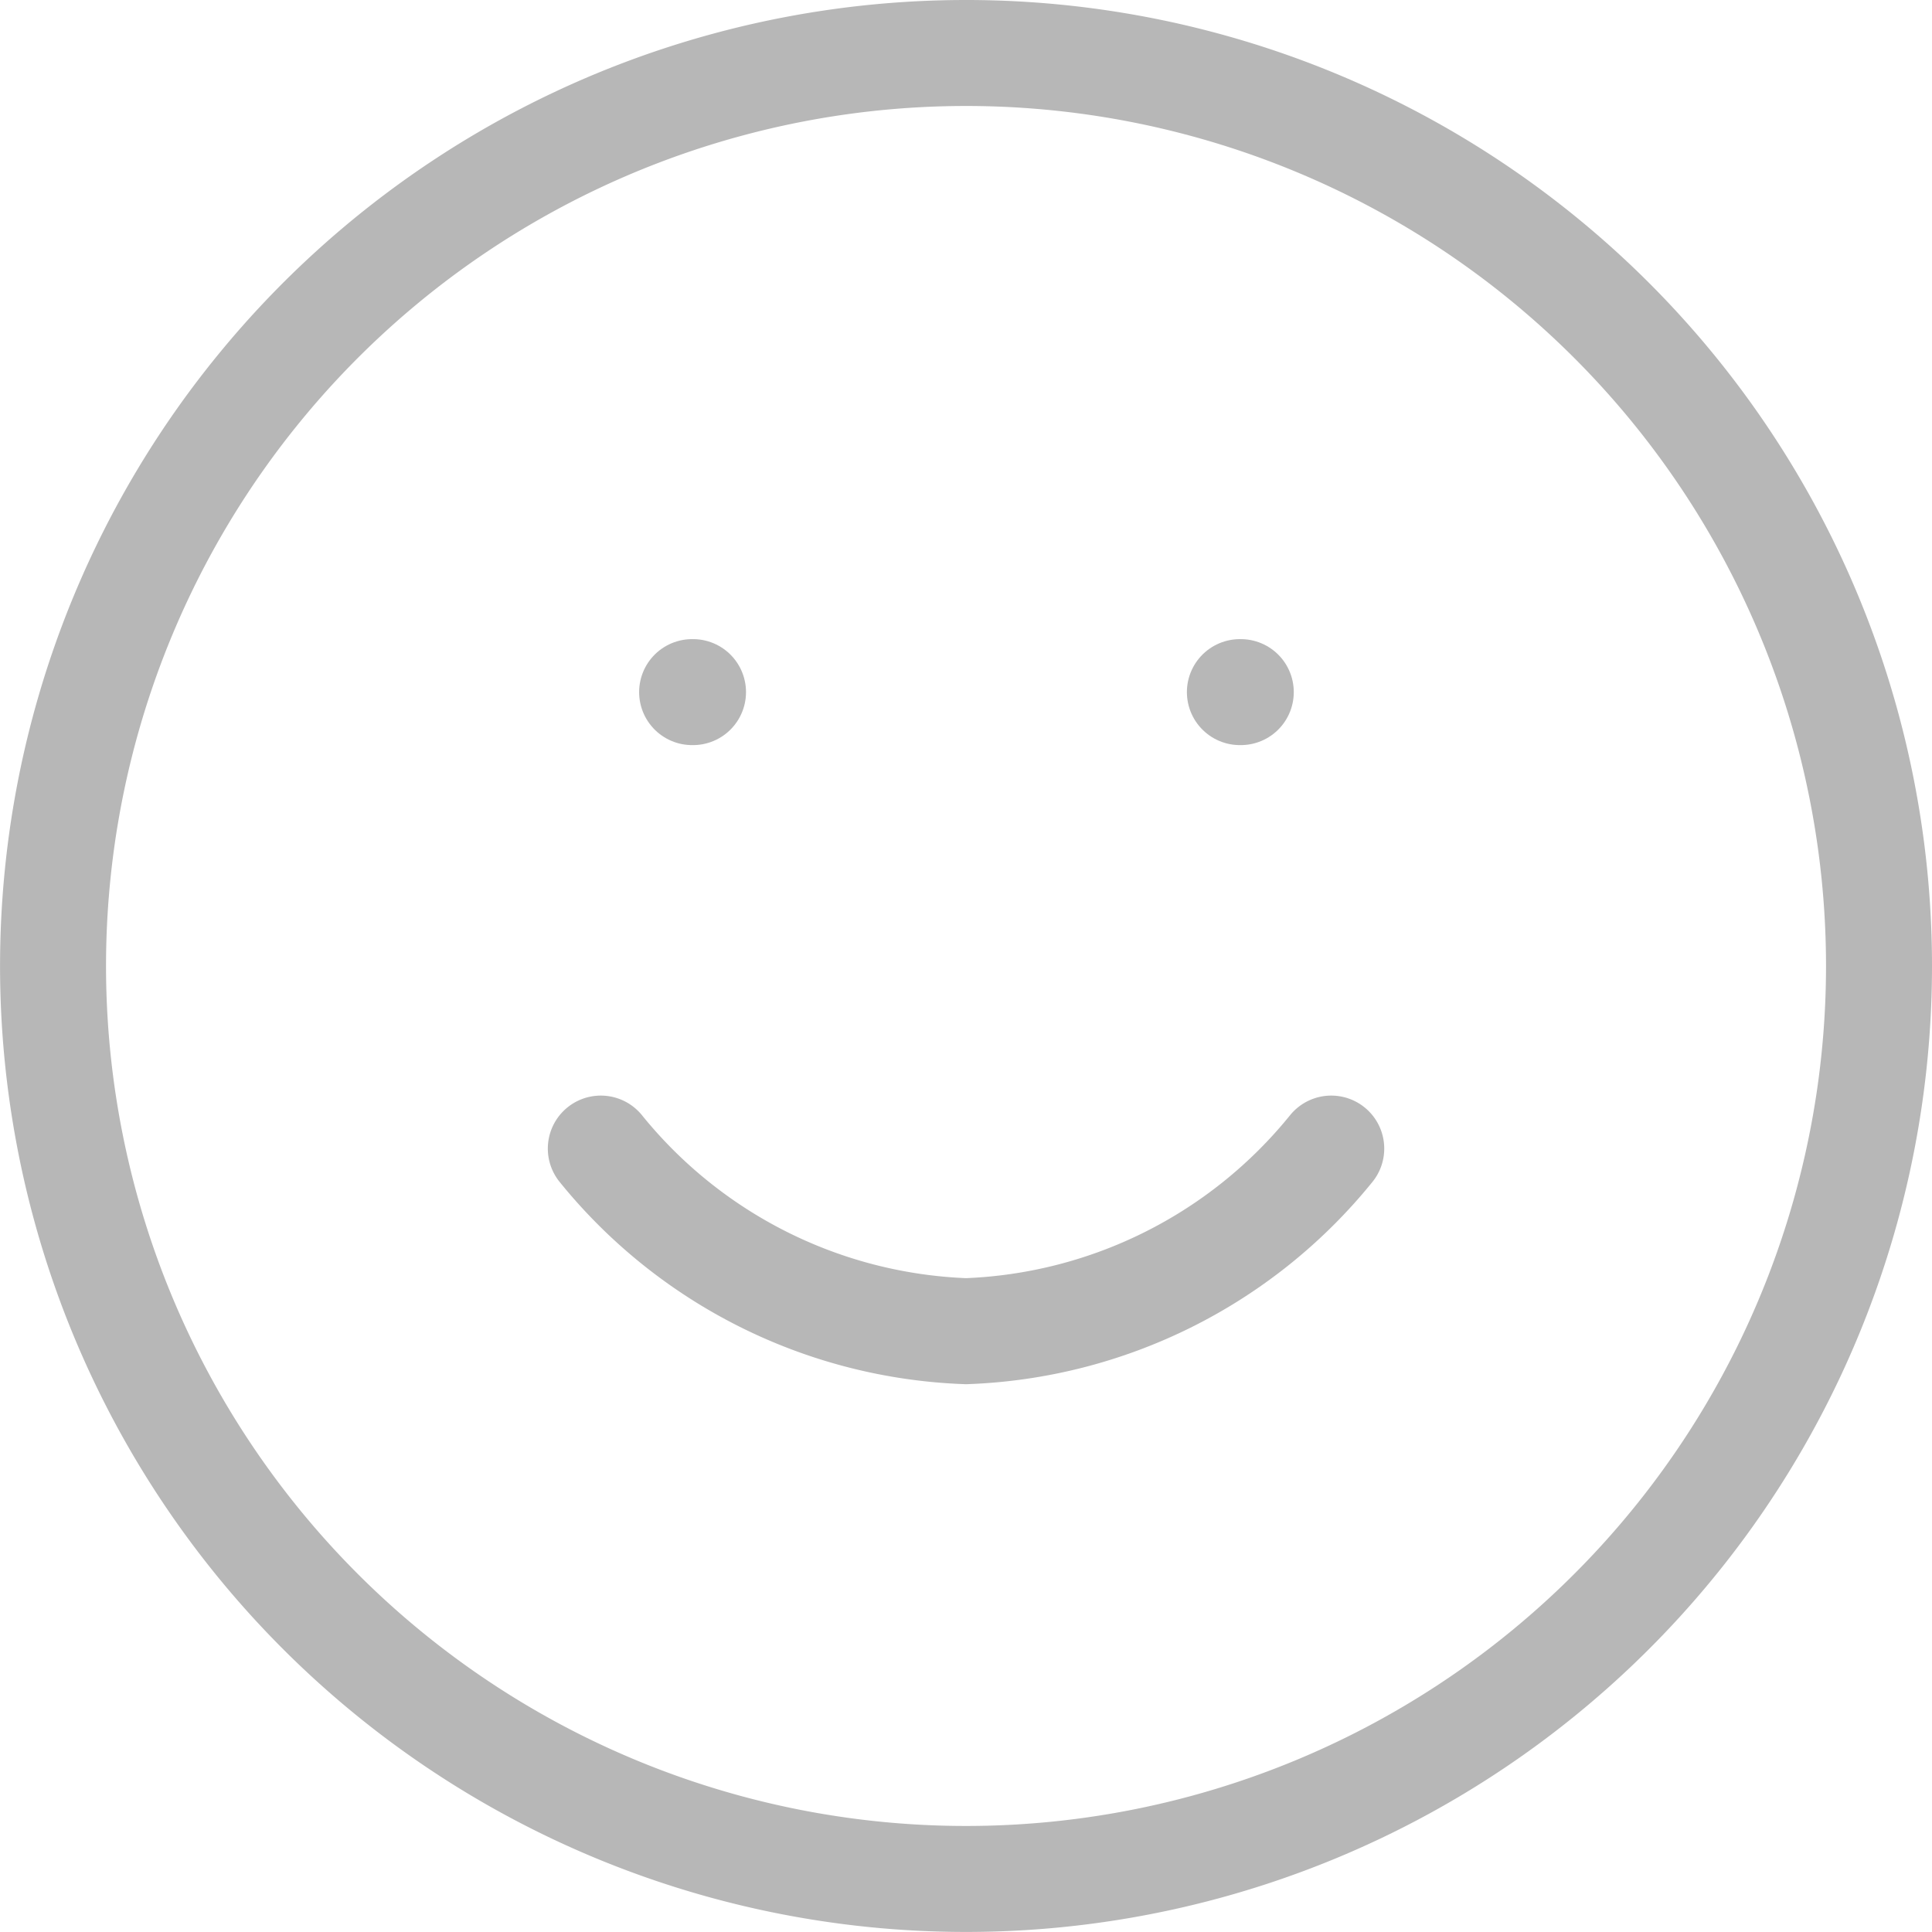 <svg xmlns="http://www.w3.org/2000/svg" width="36.459" height="36.459" viewBox="0 0 36.459 36.459">
  <g id="Icon_feather-smile" data-name="Icon feather-smile" transform="translate(-2 -2)">
    <path id="Path_43568" data-name="Path 43568" d="M37.459,20.229A17.229,17.229,0,1,1,20.229,3,17.229,17.229,0,0,1,37.459,20.229Z" transform="translate(0 0)" fill="none" stroke="#b7b7b7" stroke-linecap="round" stroke-linejoin="round" stroke-width="2"/>
    <path id="Path_43569" data-name="Path 43569" d="M12,21a9.3,9.3,0,0,0,6.892,3.446A9.3,9.3,0,0,0,25.784,21" transform="translate(1.338 2.675)" fill="none" stroke="#b7b7b7" stroke-linecap="round" stroke-linejoin="round" stroke-width="2"/>
    <path id="Path_43570" data-name="Path 43570" d="M13.5,13.5h.017" transform="translate(1.561 1.561)" fill="none" stroke="#b7b7b7" stroke-linecap="round" stroke-linejoin="round" stroke-width="2"/>
    <path id="Path_43571" data-name="Path 43571" d="M22.5,13.5h.017" transform="translate(2.898 1.561)" fill="none" stroke="#b7b7b7" stroke-linecap="round" stroke-linejoin="round" stroke-width="2"/>
  </g>
</svg>
